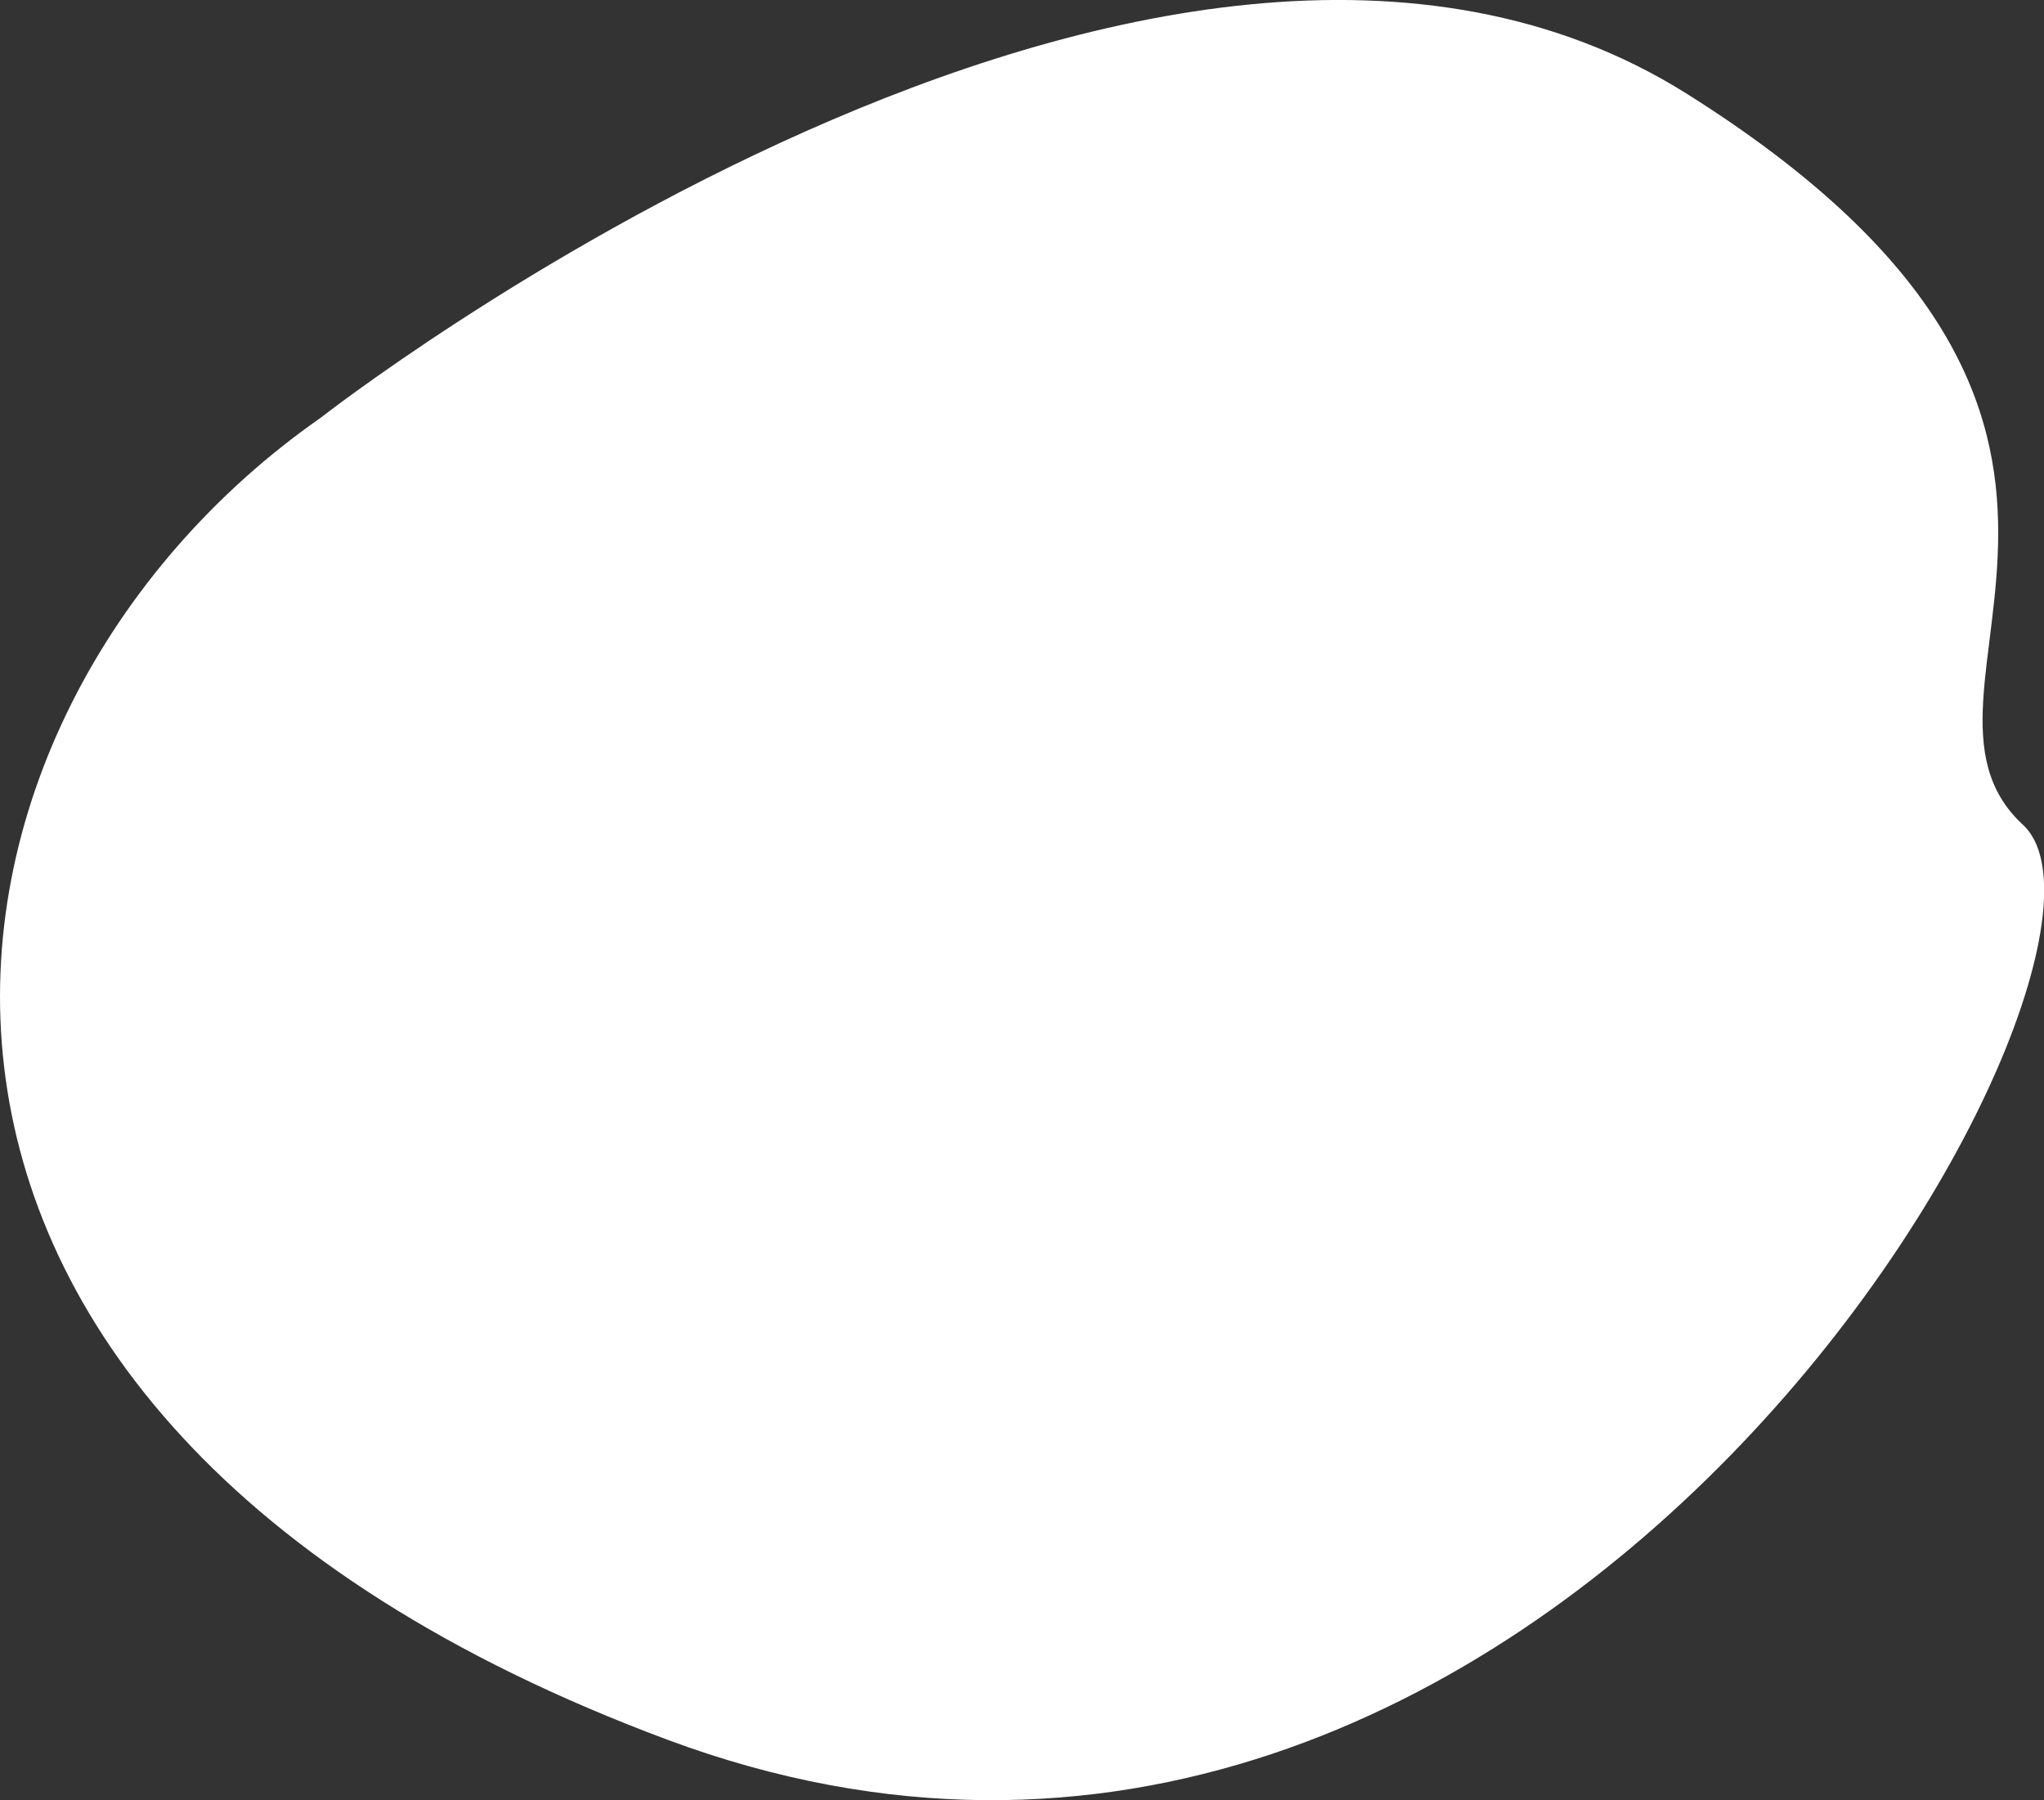 <svg xmlns="http://www.w3.org/2000/svg" width="211.5" height="186.22" viewBox="0 0 211.5 186.22">
  <rect x="0" y="0" width="211.5" height="186.22" fill="#333333" stroke="none"/>
  <defs>
    <style>
      .cls-1 {
        fill: #fff;
        fill-rule: evenodd;
      }
    </style>
  </defs>
  <path id="stone_2" class="cls-1" d="M1323.5,5192.74s86.73-67.85,141.35-33.51,19.71,61.72,34.78,75.62-49.1,128.6-140.26,94.65S1279.47,5223.47,1323.5,5192.74Z" transform="translate(-1290.31 -5149.53)"/>
</svg>
